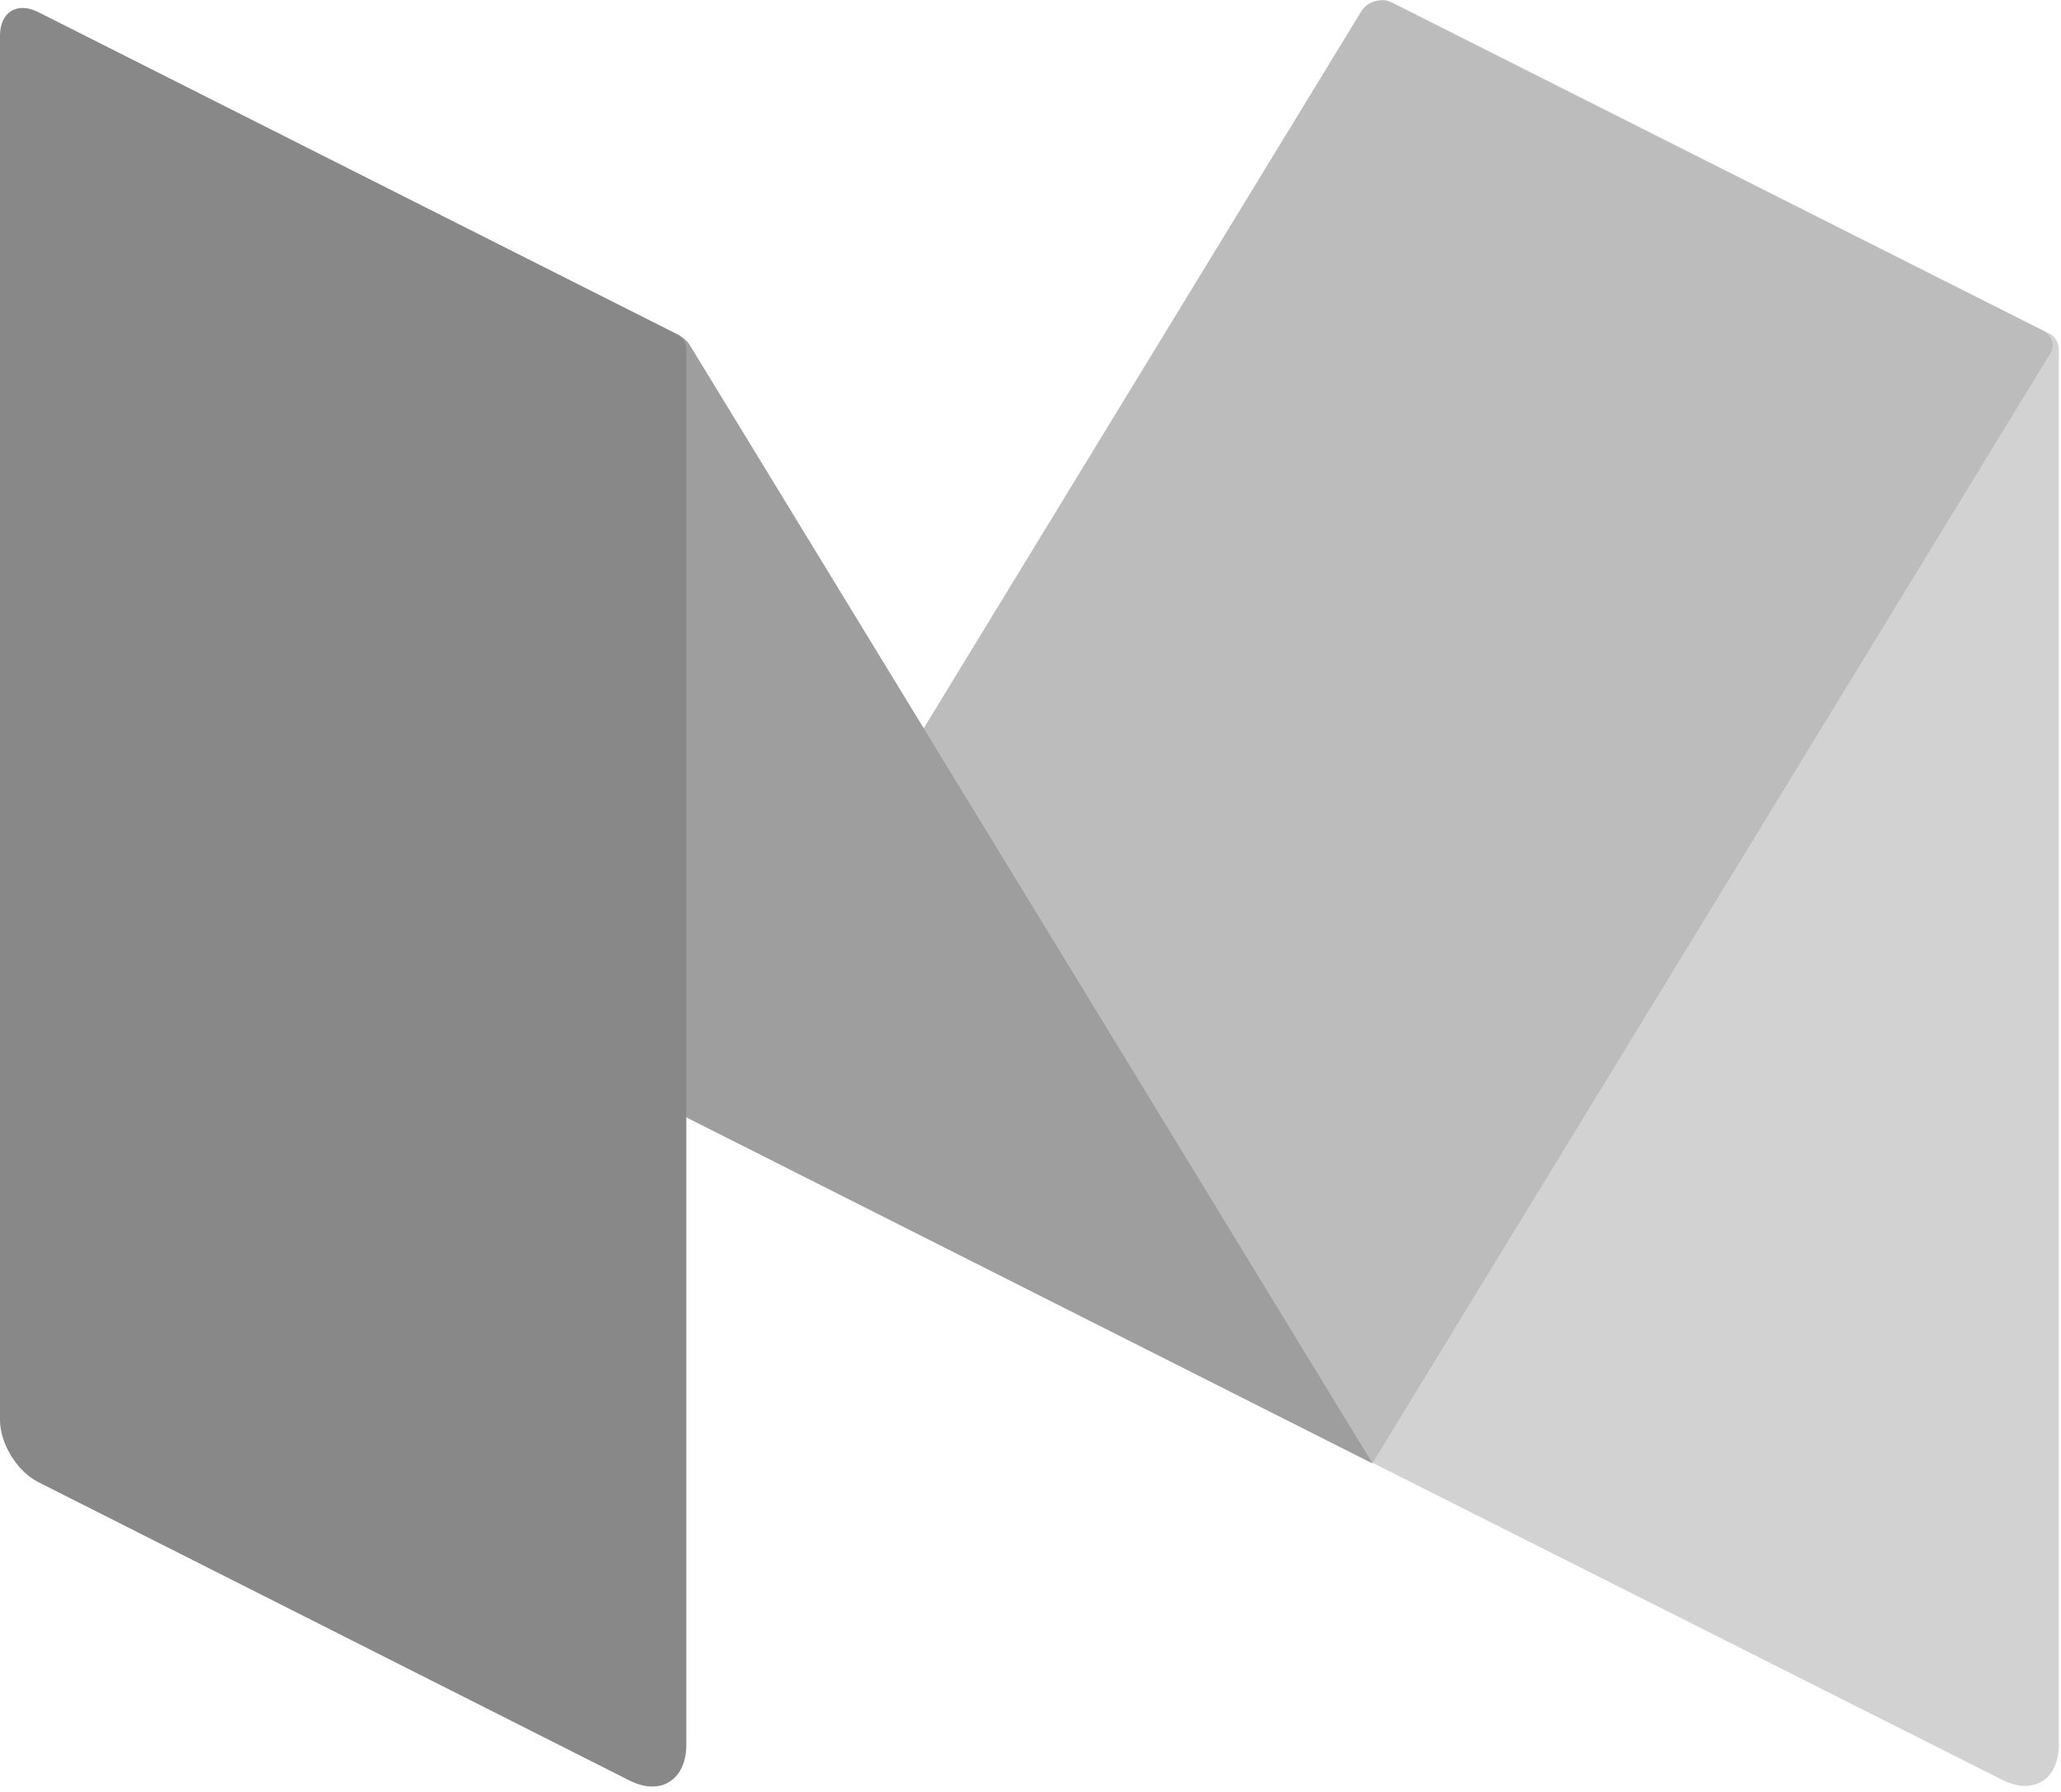 <?xml version="1.0" encoding="UTF-8"?>
<svg width="23px" height="20px" viewBox="0 0 23 20" version="1.1" xmlns="http://www.w3.org/2000/svg" xmlns:xlink="http://www.w3.org/1999/xlink">
    <!-- Generator: Sketch 55.2 (78181) - https://sketchapp.com -->
    <title>icon-medium</title>
    <desc>Created with Sketch.</desc>
    <g id="Symbols" stroke="none" stroke-width="1" fill="none" fill-rule="evenodd">
        <g id="Footer" transform="translate(-1266, -958)">
            <g id="icon-medium" transform="translate(1266, 958)">
                <path d="M15.531,0.024 C15.412,-0.032 15.318,0.024 15.318,0.159 L15.318,16.327 L22.344,19.865 C22.692,20.04 22.976,19.865 22.976,19.466 L22.976,3.904 C22.976,3.825 22.937,3.753 22.866,3.721 L15.531,0.024 Z" id="XMLID_103_" fill="#D2D2D2"></path>
                <path d="M7.659,12.47 L15.191,0.127 C15.262,0.016 15.412,-0.032 15.531,0.032 L22.81,3.697 C22.897,3.745 22.937,3.857 22.881,3.944 L15.318,16.327 L7.659,12.47 Z" id="XMLID_102_" fill="#BCBCBC"></path>
                <path d="M0.846,0.351 C0.379,0.112 0.221,0.287 0.498,0.741 L7.659,12.47 L15.318,16.335 L7.706,3.865 C7.675,3.809 7.627,3.769 7.572,3.737 L0.846,0.351 Z" id="XMLID_101_" fill="#9E9E9E"></path>
                <path d="M7.659,19.474 C7.659,19.865 7.374,20.048 7.026,19.873 L0.427,16.542 C0.19,16.422 0,16.112 0,15.849 L0,0.398 C0,0.135 0.19,0.016 0.427,0.135 L7.564,3.737 C7.619,3.769 7.659,3.825 7.659,3.888 L7.659,19.474 Z" id="XMLID_100_" fill="#888888"></path>
            </g>
        </g>
    </g>
</svg>
